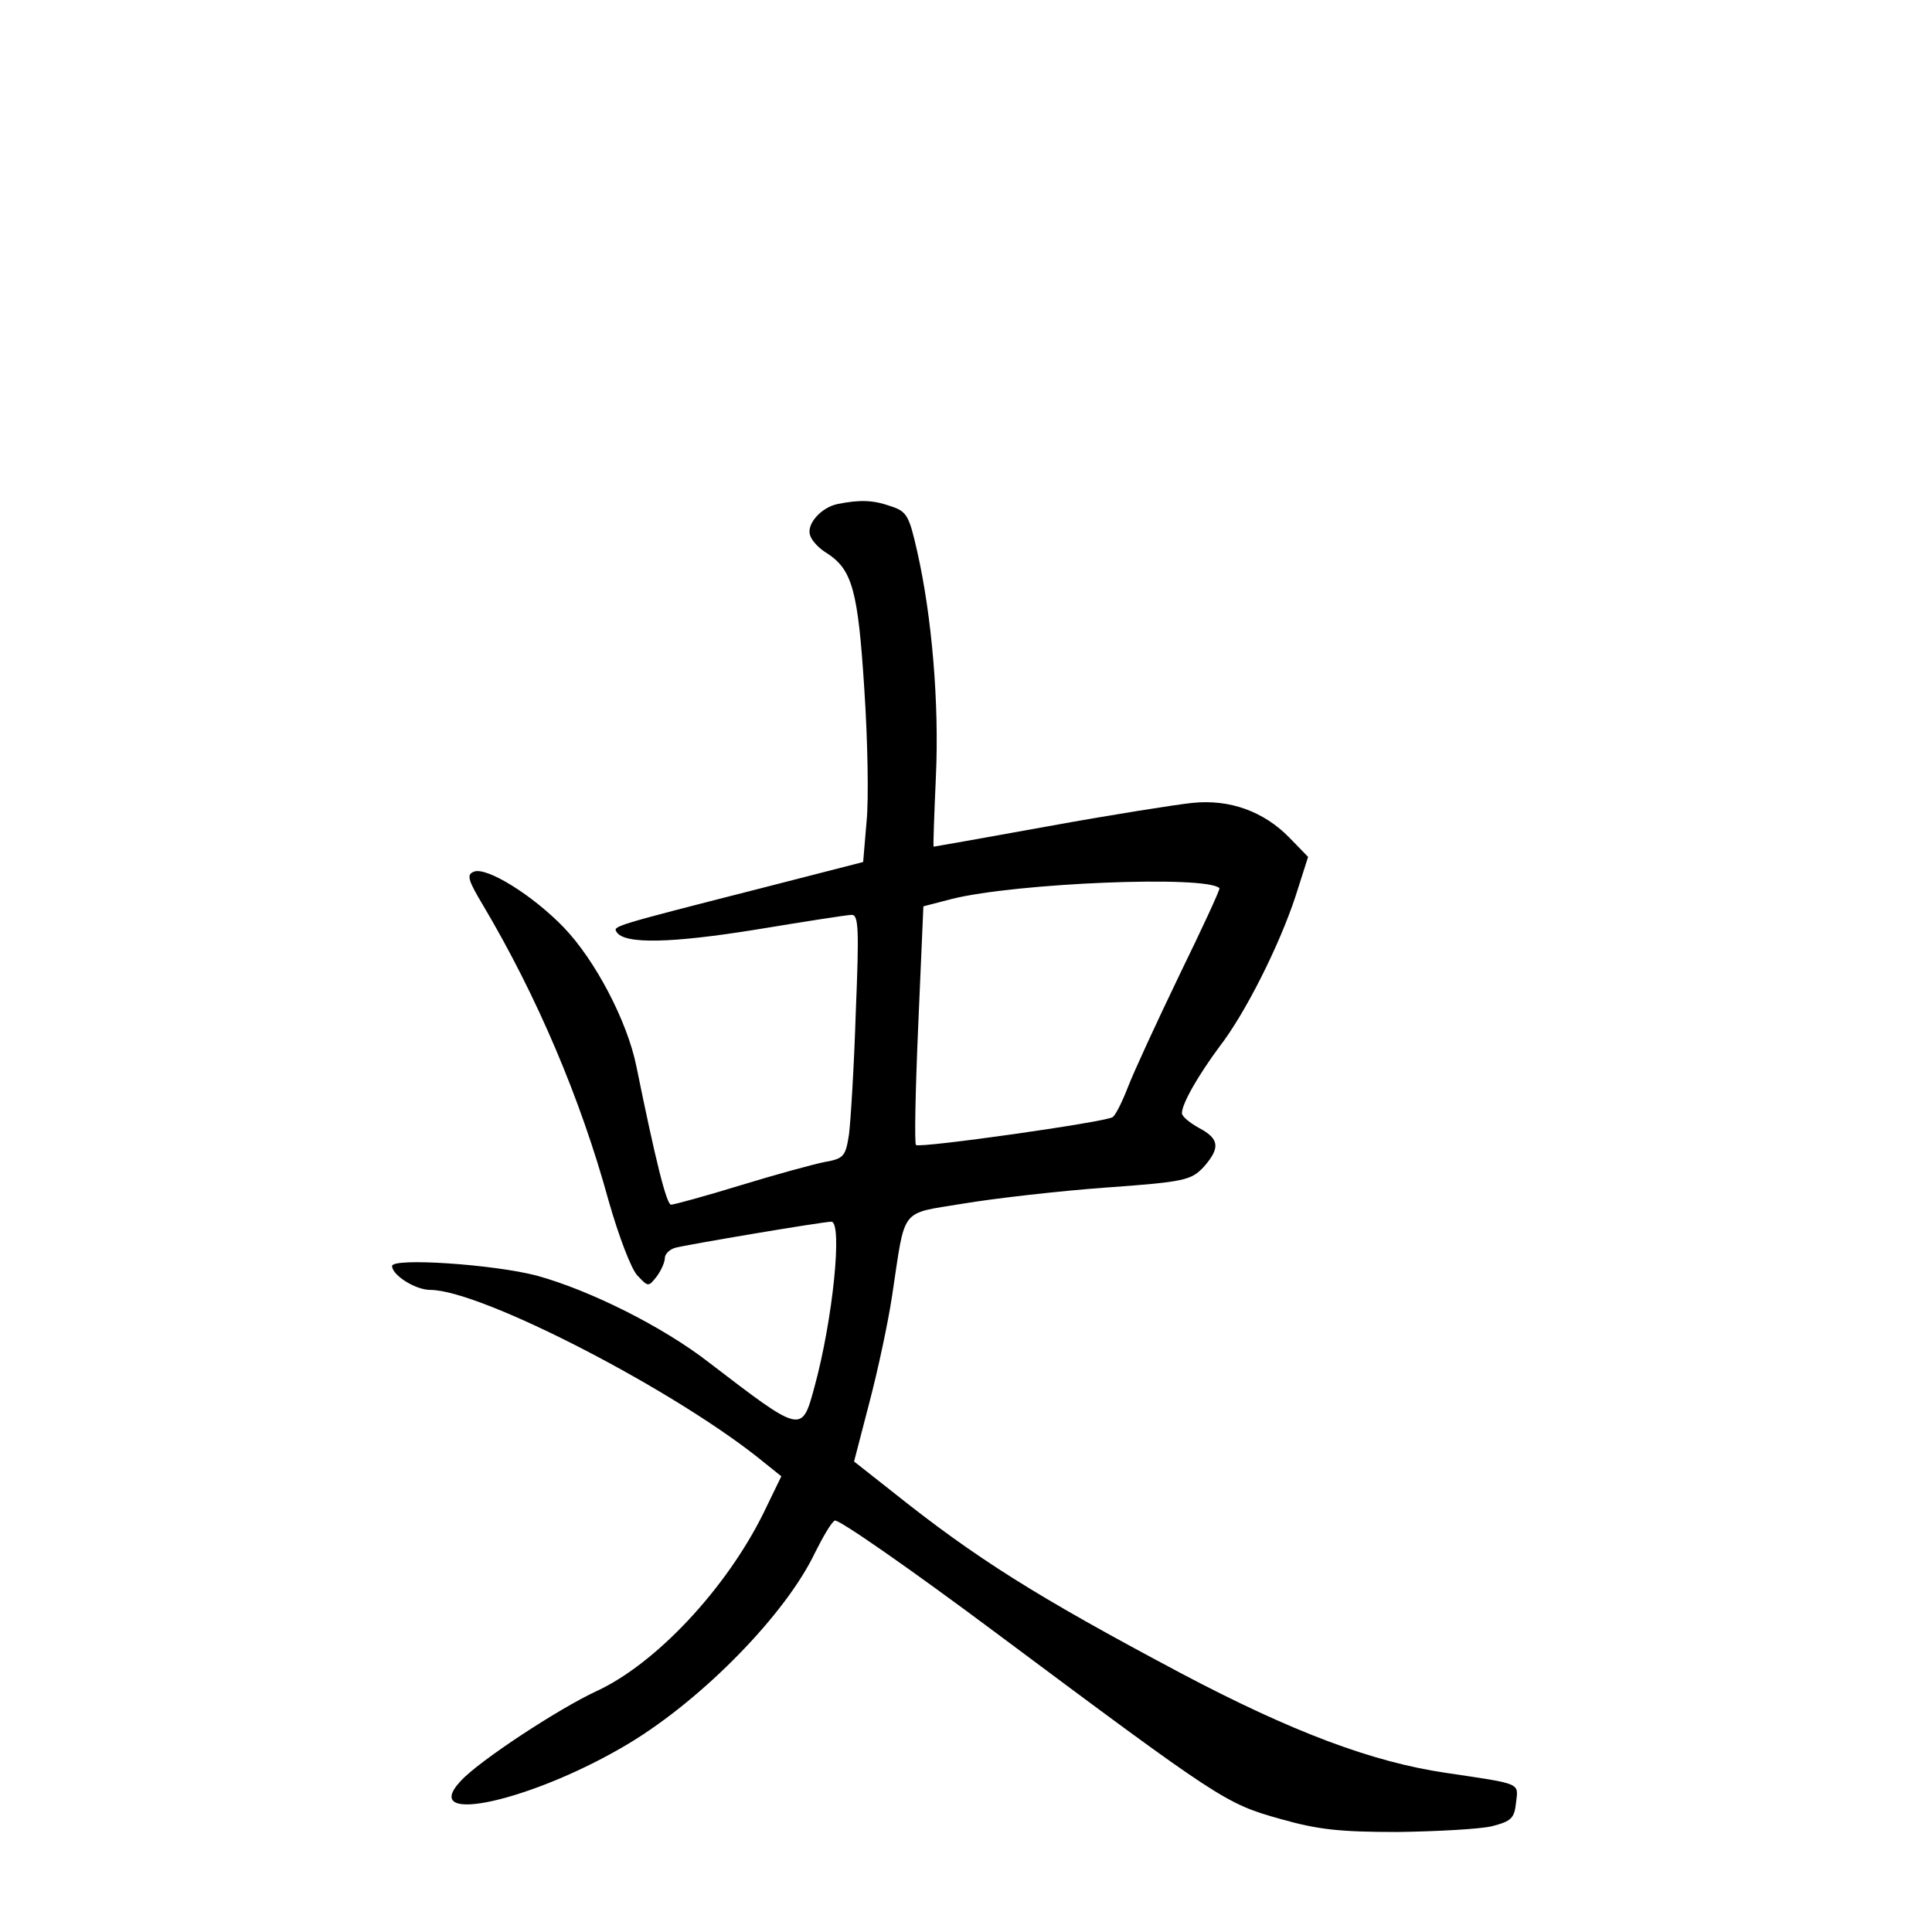<?xml version="1.0" standalone="no"?>
<!DOCTYPE svg PUBLIC "-//W3C//DTD SVG 20010904//EN"
 "http://www.w3.org/TR/2001/REC-SVG-20010904/DTD/svg10.dtd">
<svg version="1.0" xmlns="http://www.w3.org/2000/svg"
 width="340pt" height="340pt" viewBox="0 0 340 340"
 preserveAspectRatio="xMidYMid meet">
<g transform="translate(0,340) scale(0.1,-0.1)"
fill="#000000" stroke="none">
<path d="M1474 2513 c-29 -6 -56 -36 -48 -56 3 -9 16 -23 30 -31 44 -29 54
-66 65 -238 6 -90 8 -195 4 -234 l-6 -71 -187 -48 c-255 -65 -253 -65 -247
-75 13 -22 96 -20 245 4 85 14 161 26 169 26 12 0 13 -26 7 -172 -3 -95 -9
-192 -12 -215 -6 -38 -9 -42 -43 -48 -20 -4 -86 -22 -148 -41 -62 -19 -117
-34 -122 -34 -8 0 -27 76 -61 243 -16 80 -73 188 -128 245 -55 57 -136 107
-158 98 -13 -5 -11 -14 16 -59 95 -160 172 -341 221 -520 18 -63 40 -121 51
-132 19 -20 19 -20 34 -1 8 11 14 25 14 32 0 7 8 15 18 18 17 5 260 46 275 46
20 0 3 -172 -30 -292 -22 -81 -22 -81 -185 44 -81 63 -209 127 -303 153 -76
20 -255 32 -255 17 0 -16 41 -42 67 -42 90 0 436 -179 588 -304 l30 -24 -31
-64 c-66 -134 -190 -266 -294 -314 -67 -31 -207 -123 -239 -158 -76 -81 128
-35 296 66 131 79 276 228 327 335 14 28 29 54 35 57 5 4 133 -85 283 -197
397 -296 405 -301 501 -328 67 -19 105 -23 207 -23 69 1 143 5 165 10 35 9 40
14 43 42 4 35 11 32 -123 52 -130 19 -271 72 -466 175 -256 136 -361 202 -510
321 l-66 52 27 104 c15 57 33 141 40 188 24 158 12 143 126 162 54 9 167 22
249 28 140 10 151 13 173 36 30 34 28 50 -8 69 -16 9 -30 20 -30 26 0 17 29
67 66 117 45 58 105 177 134 265 l22 69 -33 34 c-45 46 -105 68 -171 61 -29
-3 -143 -21 -253 -41 -110 -20 -201 -36 -202 -36 -1 0 1 55 4 123 6 129 -7
283 -33 397 -14 62 -18 70 -46 79 -31 11 -54 12 -94 4z m672 -676 c2 -1 -30
-70 -70 -152 -40 -83 -81 -172 -91 -198 -10 -26 -22 -50 -27 -53 -14 -9 -340
-55 -346 -49 -3 2 -1 98 4 212 l9 208 50 13 c112 28 448 42 471 19z"/>
</g>
</svg>
